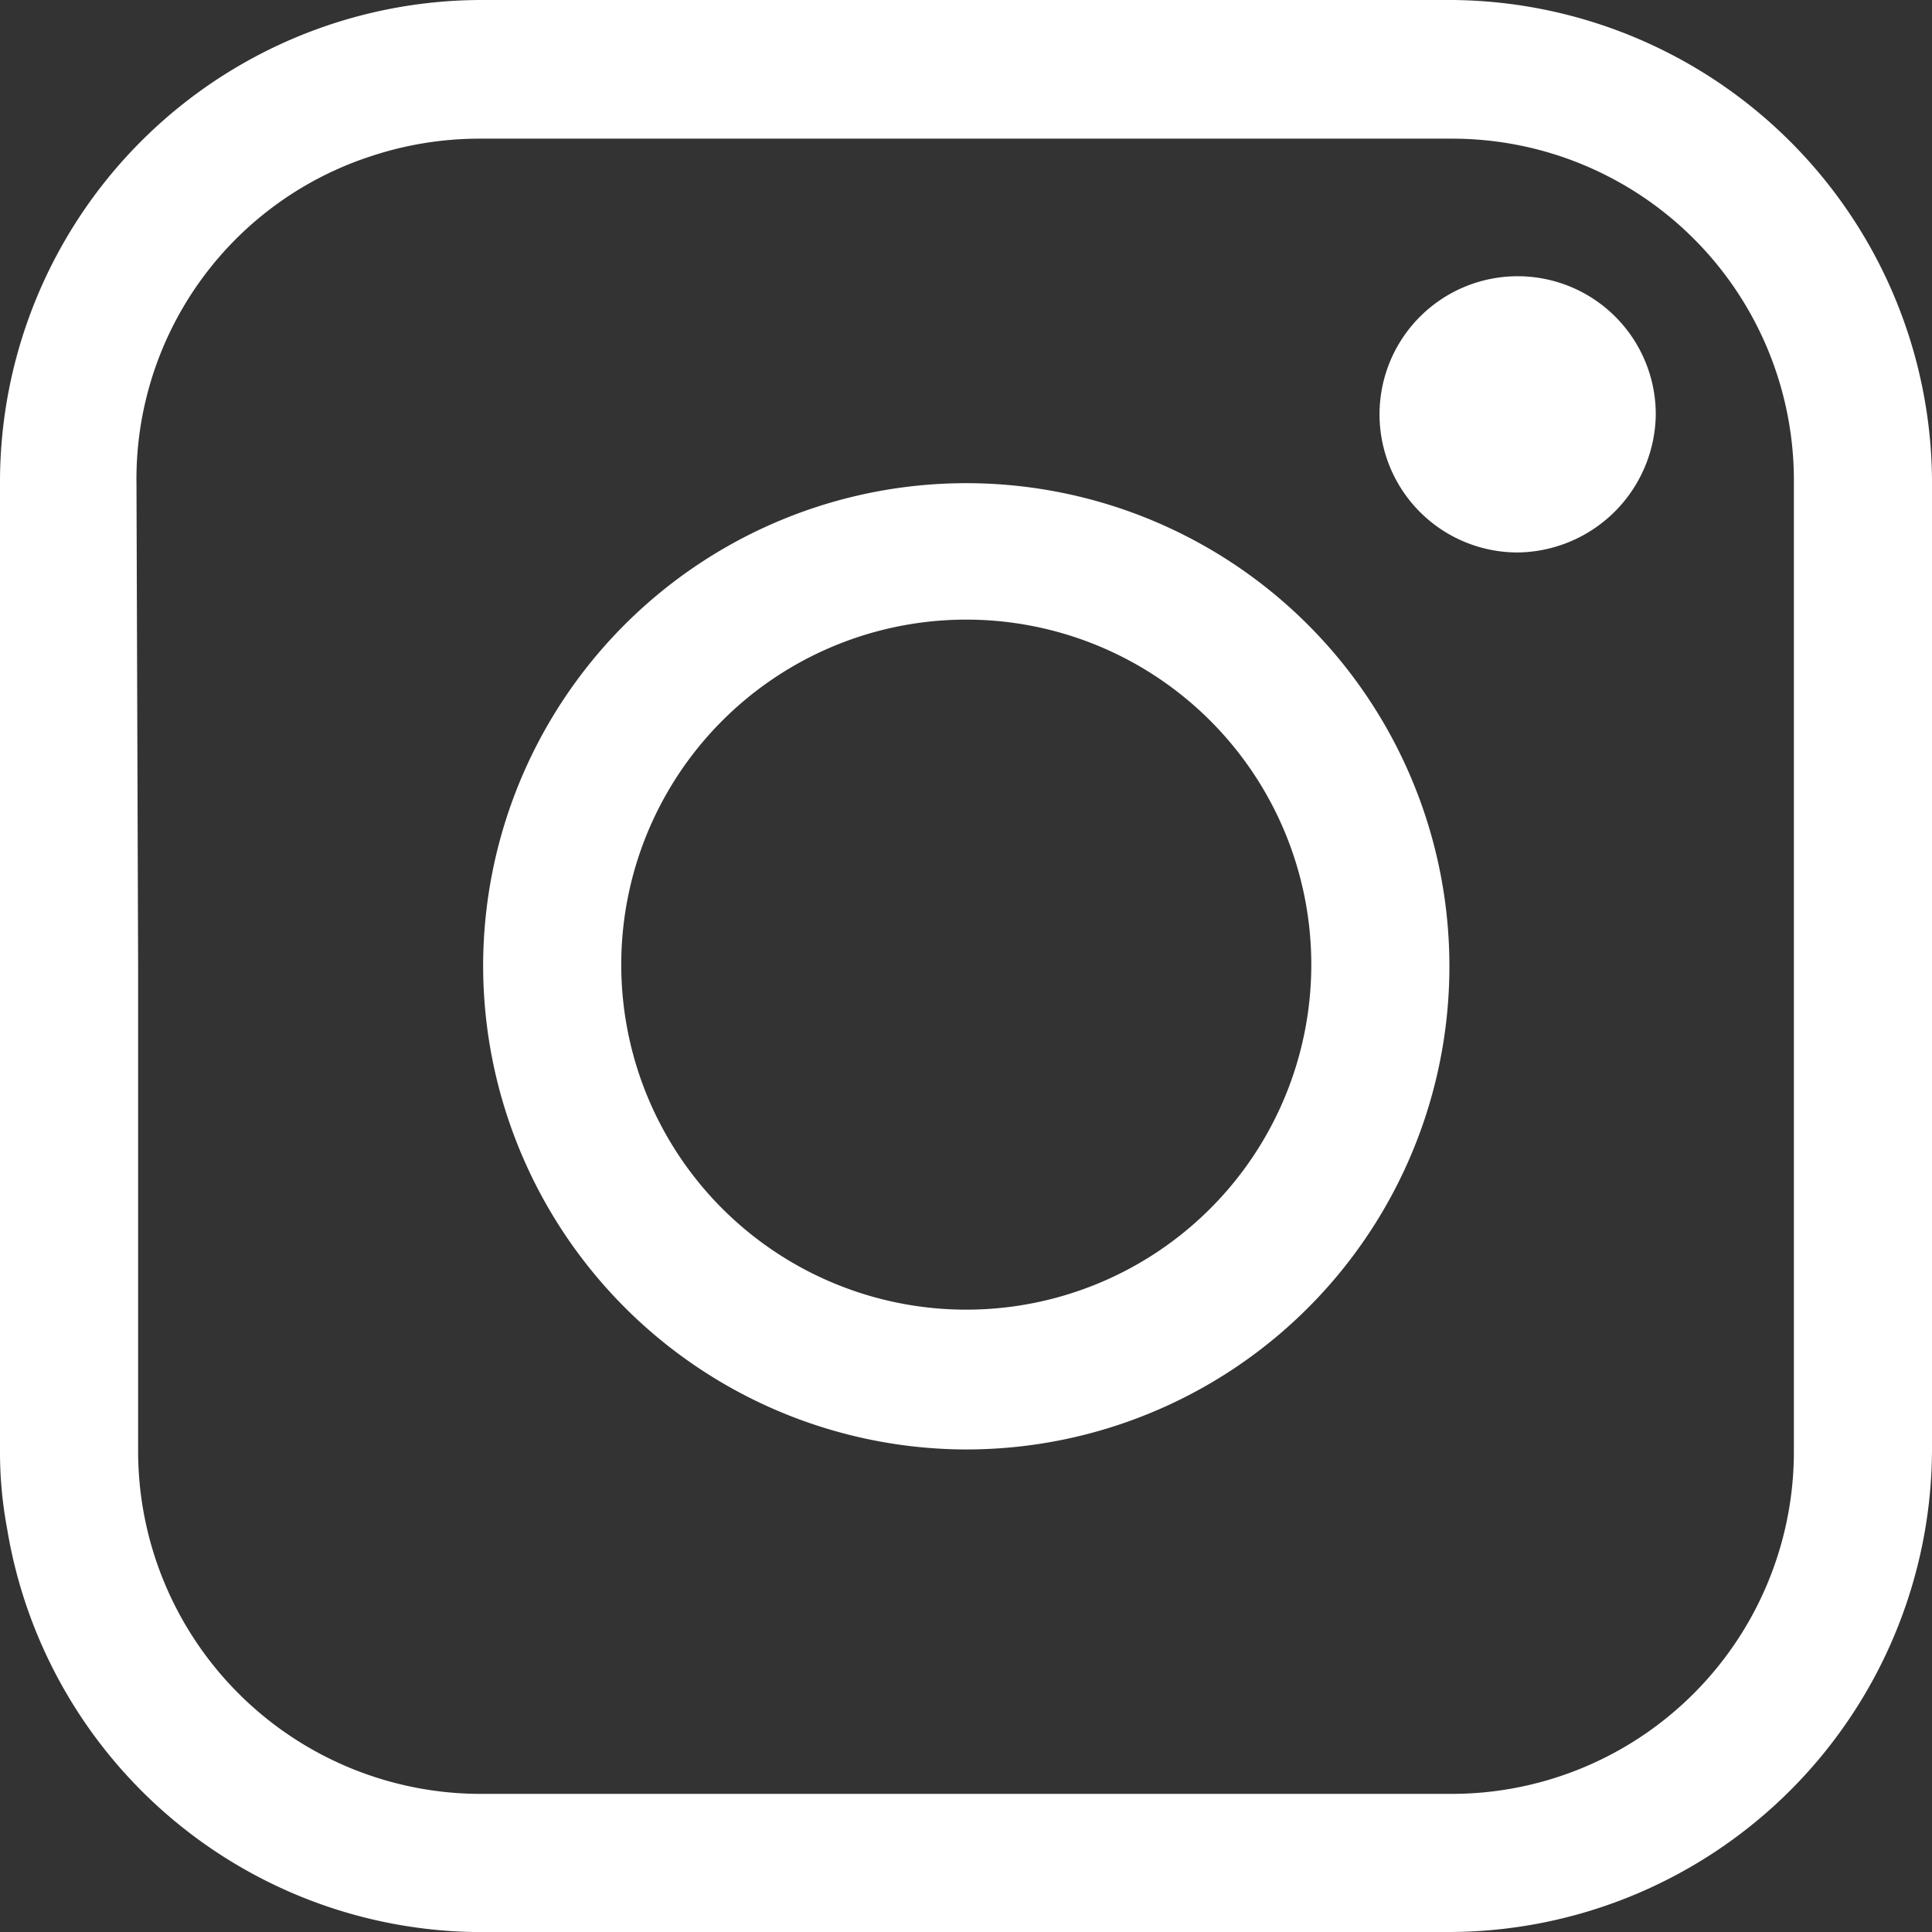 <svg xmlns="http://www.w3.org/2000/svg" viewBox="0 0 35.39 35.39"><rect x="0" y="0" width="35.39" height="35.39" fill="#333333" stroke="none"/><defs><style>.cls-1{fill:#fff;}</style></defs><title>Asset 16xxxhdpi</title><g id="Layer_2" data-name="Layer 2"><g id="Layer_1-2" data-name="Layer 1"><path class="cls-1" d="M17.69,35.39H9A8.82,8.82,0,0,1,.13,28,7.56,7.56,0,0,1,0,26.58Q0,17.72,0,8.85A8.83,8.83,0,0,1,8.84,0H26.61a8.86,8.86,0,0,1,8.78,8.78V26.56a8.86,8.86,0,0,1-8.82,8.83ZM2.53,17.7v4.42c0,1.49,0,3,0,4.46a6.28,6.28,0,0,0,6.25,6.28c5.93,0,11.87,0,17.8,0a6.27,6.27,0,0,0,6.28-6.28q0-8.91,0-17.81a6.26,6.26,0,0,0-6.24-6.23q-8.93,0-17.85,0a6.31,6.31,0,0,0-2,.33,6.22,6.22,0,0,0-4.27,6Z"/><path class="cls-1" d="M8.85,17.67a8.85,8.85,0,1,1,8.73,8.88A8.87,8.87,0,0,1,8.85,17.67Zm2.53,0a6.32,6.32,0,1,0,6.32-6.32A6.32,6.32,0,0,0,11.38,17.7Z"/><path class="cls-1" d="M27.79,10.12a2.53,2.53,0,1,1,2.54-2.53A2.56,2.56,0,0,1,27.79,10.12Z"/></g></g></svg>